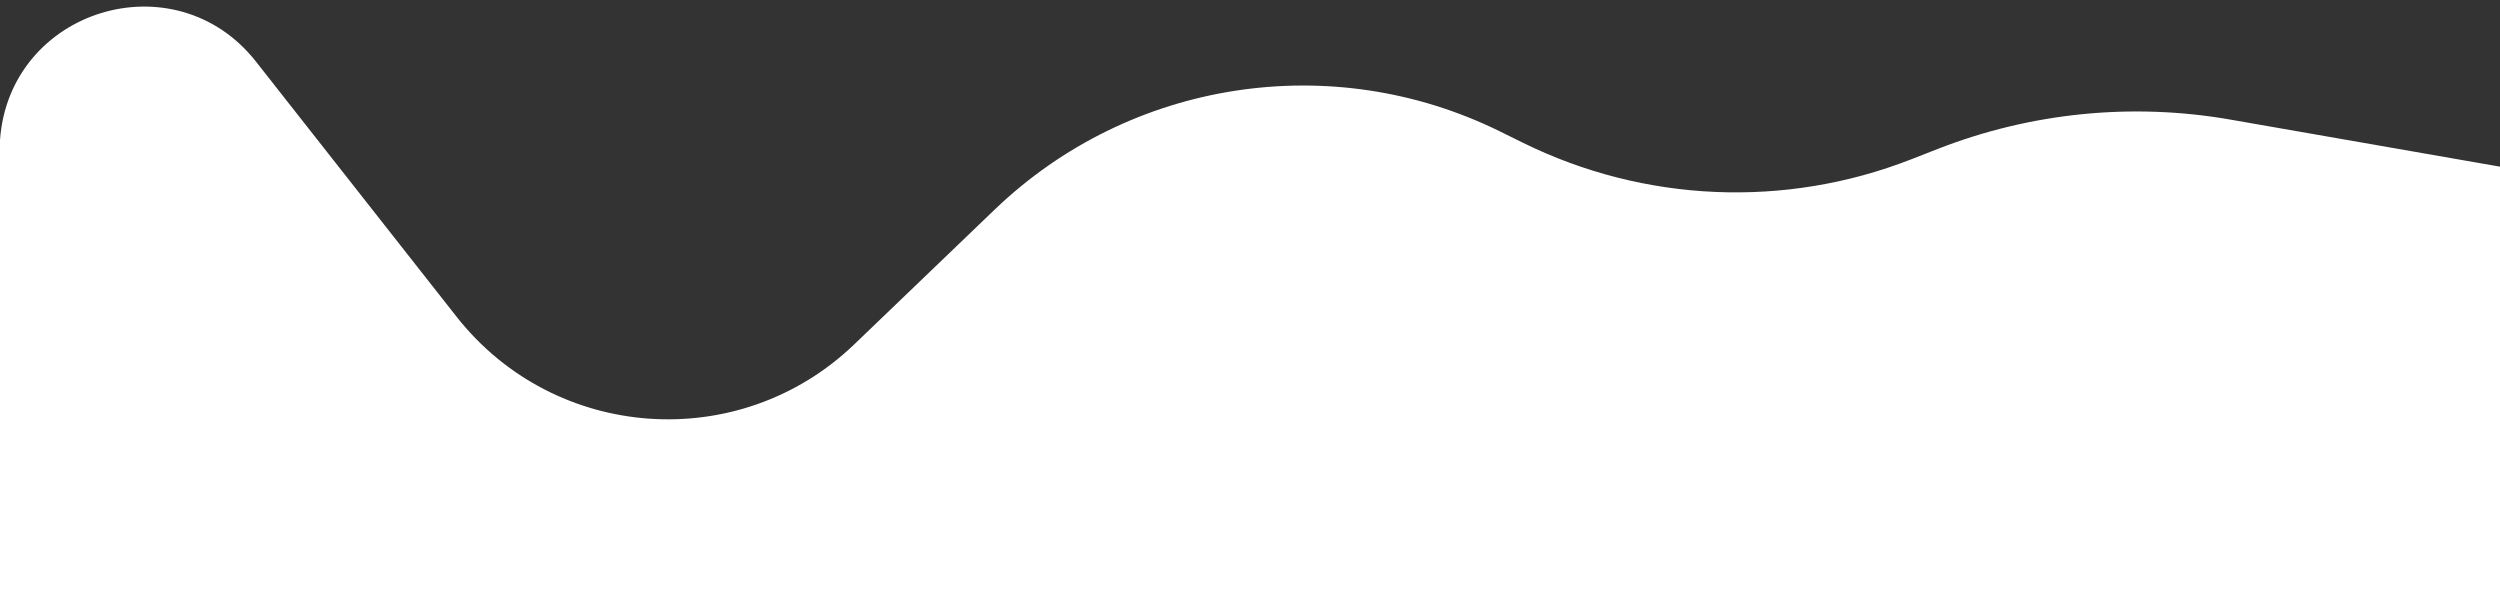 <svg width="375" height="92" viewBox="0 0 375 92" fill="none" xmlns="http://www.w3.org/2000/svg">
<rect x="0" y="0" width="375" height="92" fill="#333333" stroke="none"/>
<path d="M0 21V21C1.414 1.379 26.235 -6.223 38.395 9.241L68.471 47.49C83.216 66.242 110.922 68.178 128.133 51.66L149.2 31.44C169.488 11.969 199.796 7.285 225.016 19.724L228.425 21.406C246.629 30.384 267.77 31.29 286.675 23.9L290.657 22.343C304.618 16.886 319.808 15.363 334.574 17.942L375 25V92H0V21Z" fill="white"/>
</svg>